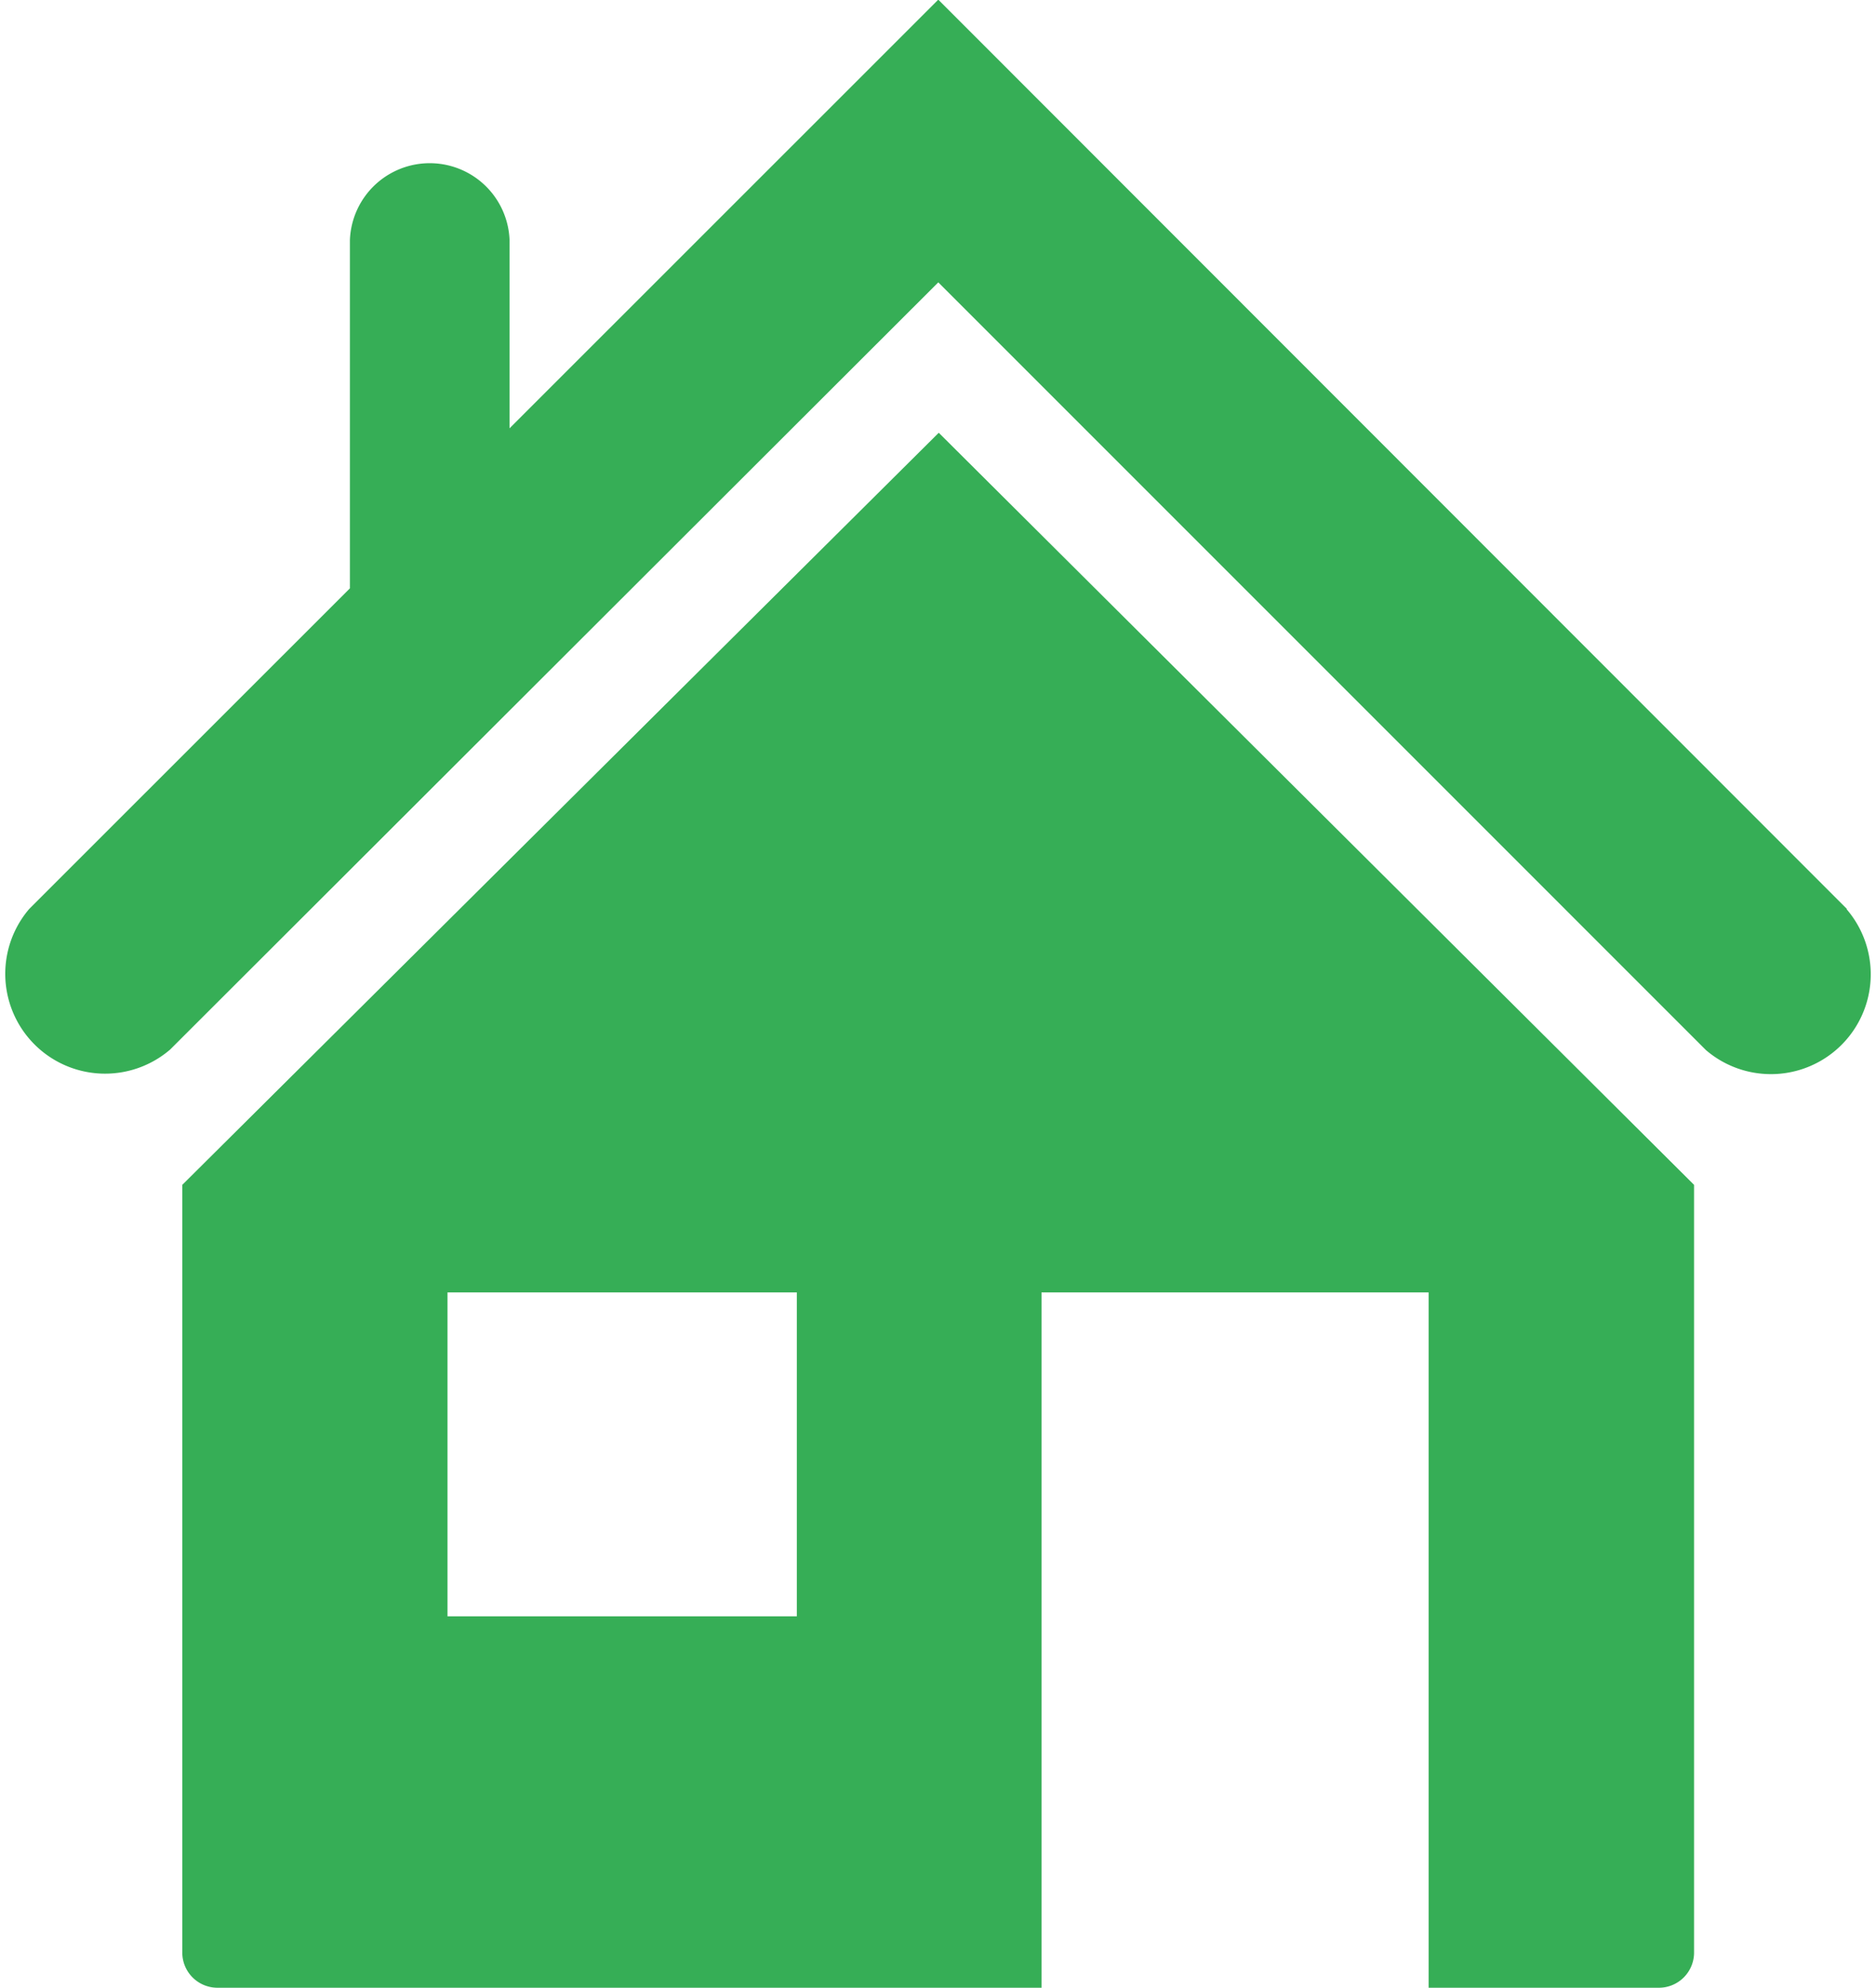 <svg xmlns="http://www.w3.org/2000/svg" width="15.993" height="16.945" viewBox="0 0 15.993 16.945">
  <g id="_353416_home_icon" data-name="353416_home_icon" transform="translate(-8.501 -7.103)">
    <path id="Path_530" data-name="Path 530" d="M13.068,24.356V30.9a.3.3,0,0,0,.3.3h7.025V25.273h3.3V31.2h1.963a.3.3,0,0,0,.3-.3V24.356l-6.439-6.411Zm5.239,3.678H15.329V25.273h2.978Z" transform="translate(-3.013 -7.153)" fill="#36ae56"/>
    <path id="Path_531" data-name="Path 531" d="M24.245,14.85,16.5,7.1l-3.655,3.654V9.149a.681.681,0,0,0-1.361,0v2.969L8.751,14.85a.851.851,0,0,0,1.2,1.2L16.5,9.51l6.544,6.544a.851.851,0,0,0,1.2-1.2Z" transform="translate(0 0)" fill="#36ae56"/>
  </g>
</svg>
